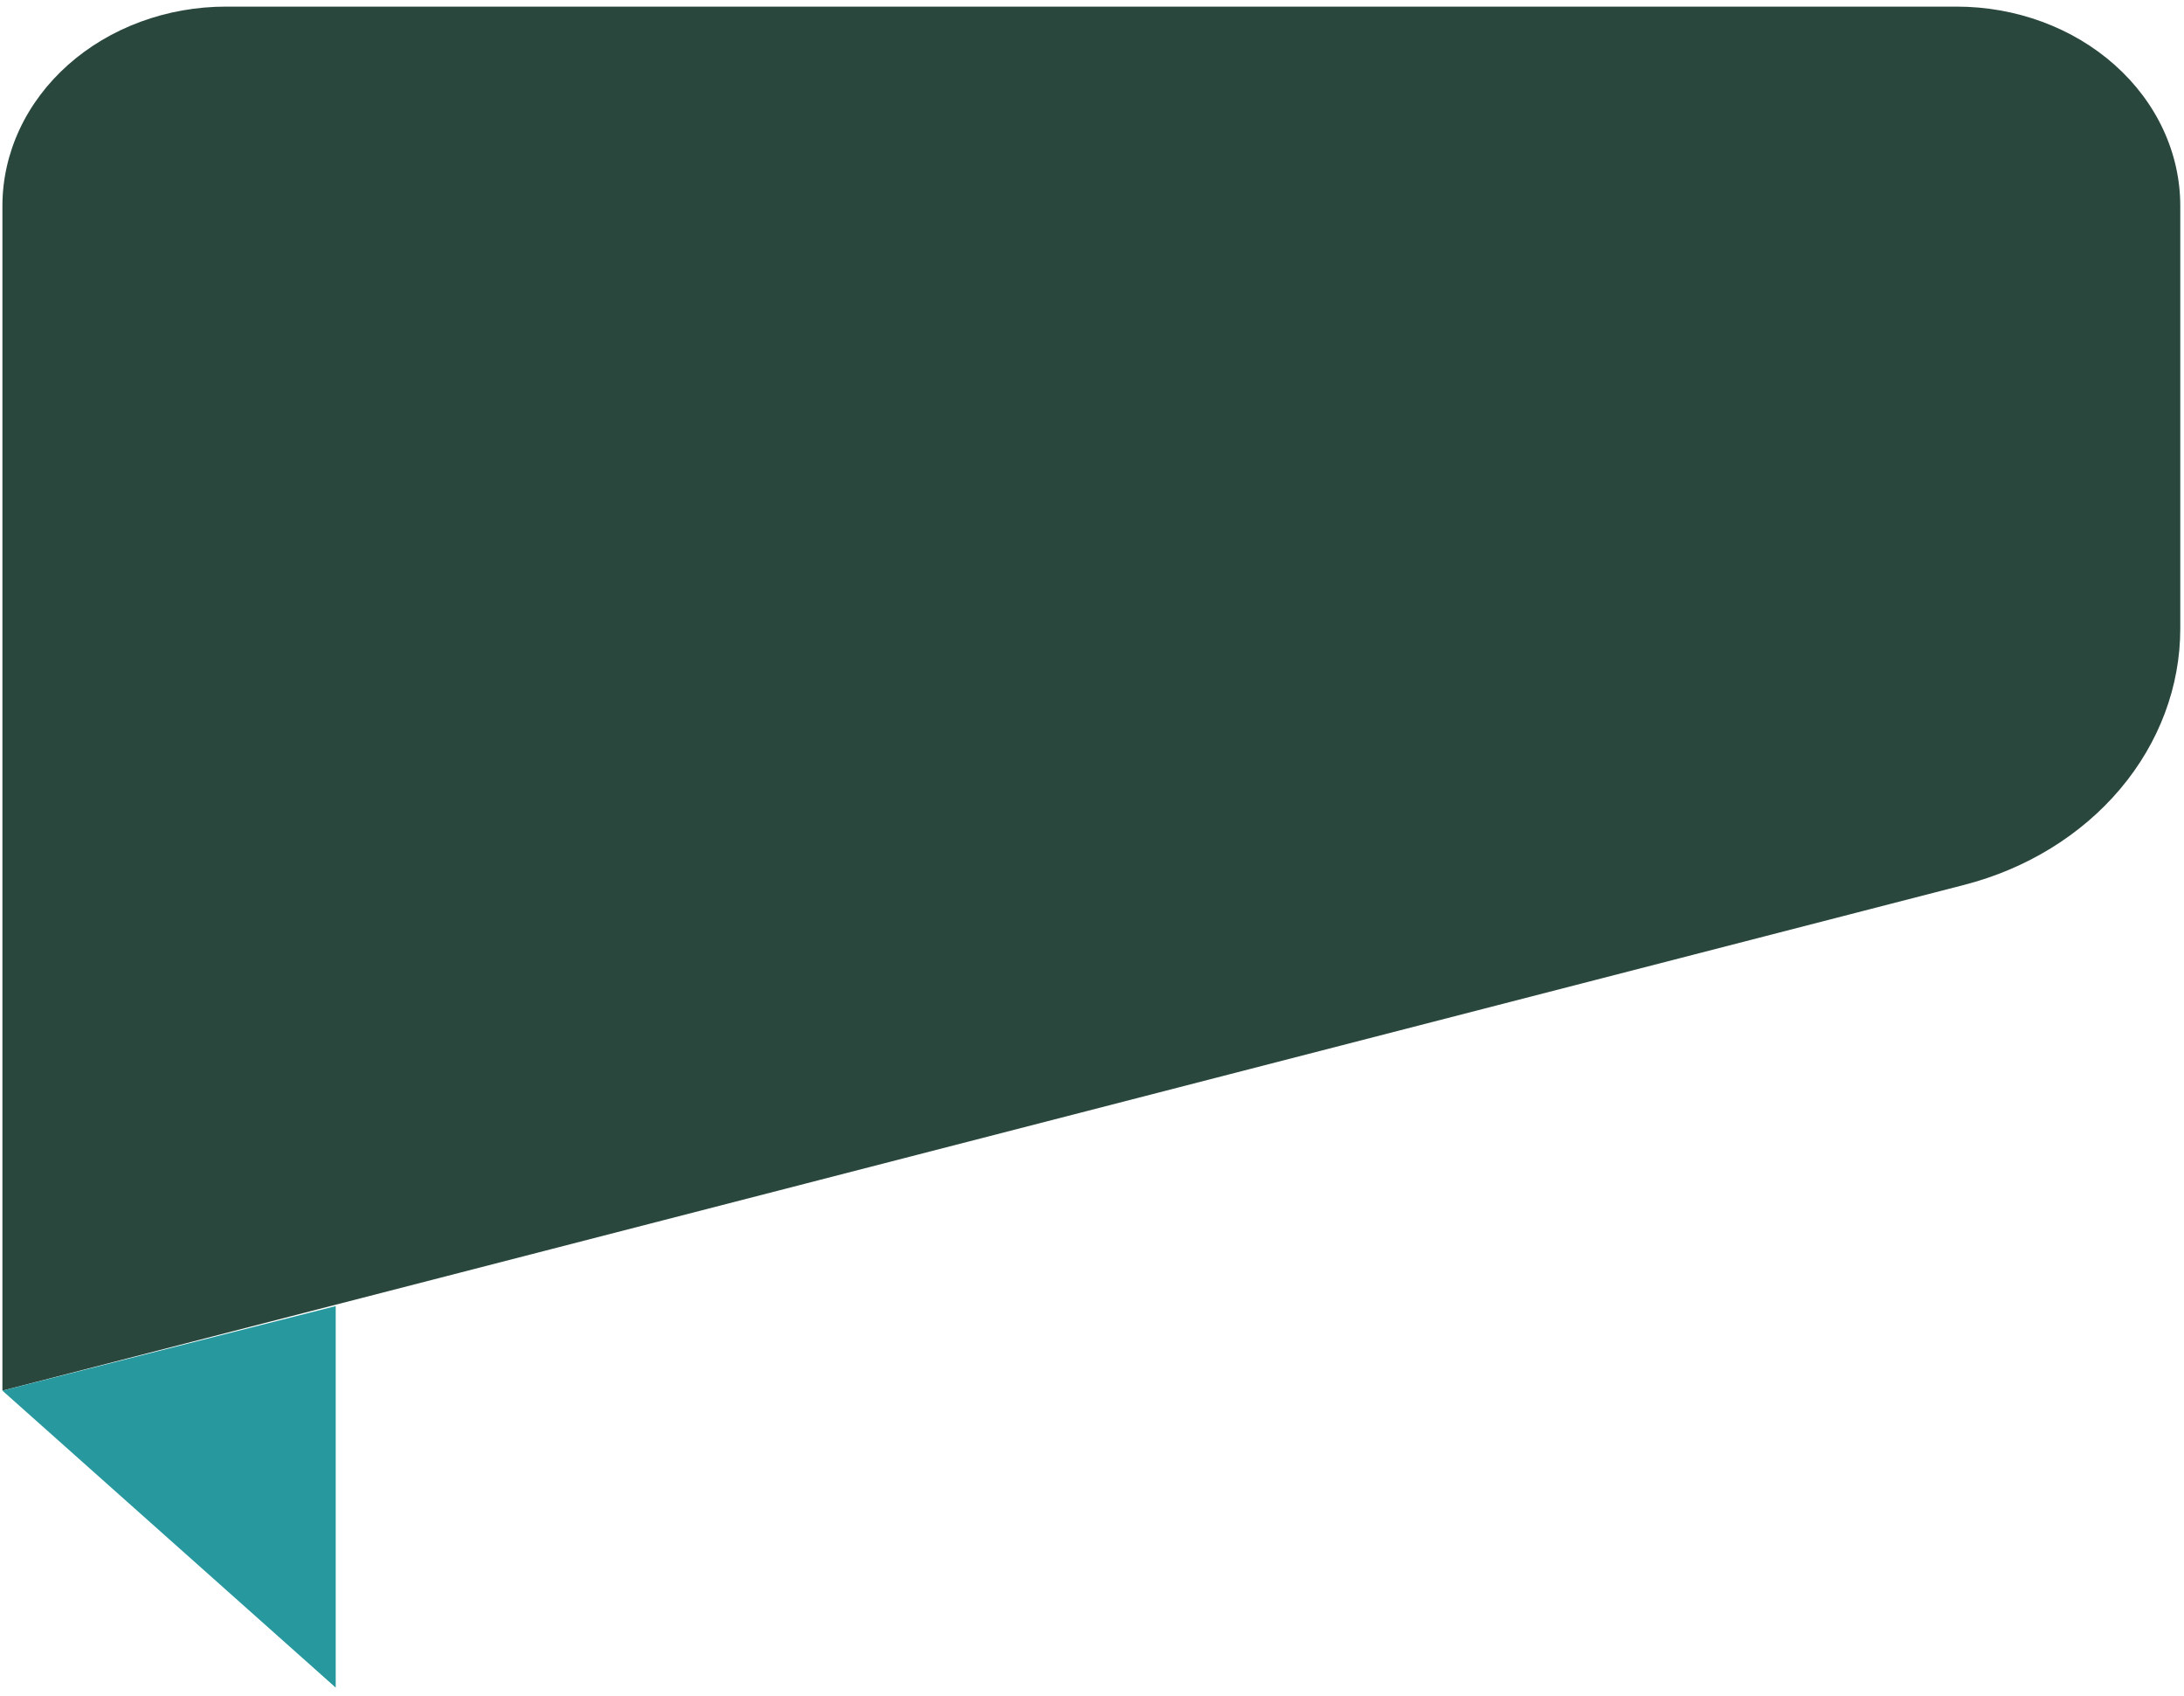 <svg width="143" height="111" viewBox="0 0 143 111" fill="none" xmlns="http://www.w3.org/2000/svg">
<path d="M128.601 57.929L0.158 91.034V13.478C0.158 11.765 0.537 10.069 1.273 8.486C2.009 6.903 3.087 5.465 4.447 4.254C5.807 3.042 7.421 2.081 9.198 1.426C10.975 0.77 12.879 0.433 14.802 0.433H128.112C130.036 0.433 131.94 0.77 133.716 1.426C135.493 2.081 137.107 3.042 138.467 4.254C139.827 5.465 140.906 6.903 141.642 8.486C142.378 10.069 142.756 11.765 142.756 13.478V41.154C142.756 44.939 141.376 48.622 138.823 51.647C136.27 54.673 132.682 56.878 128.601 57.929Z" fill="#2A473D"/>
<path d="M0.158 91.035L21.981 110.475V85.501L0.158 91.035Z" fill="#26989E"/>
</svg>
